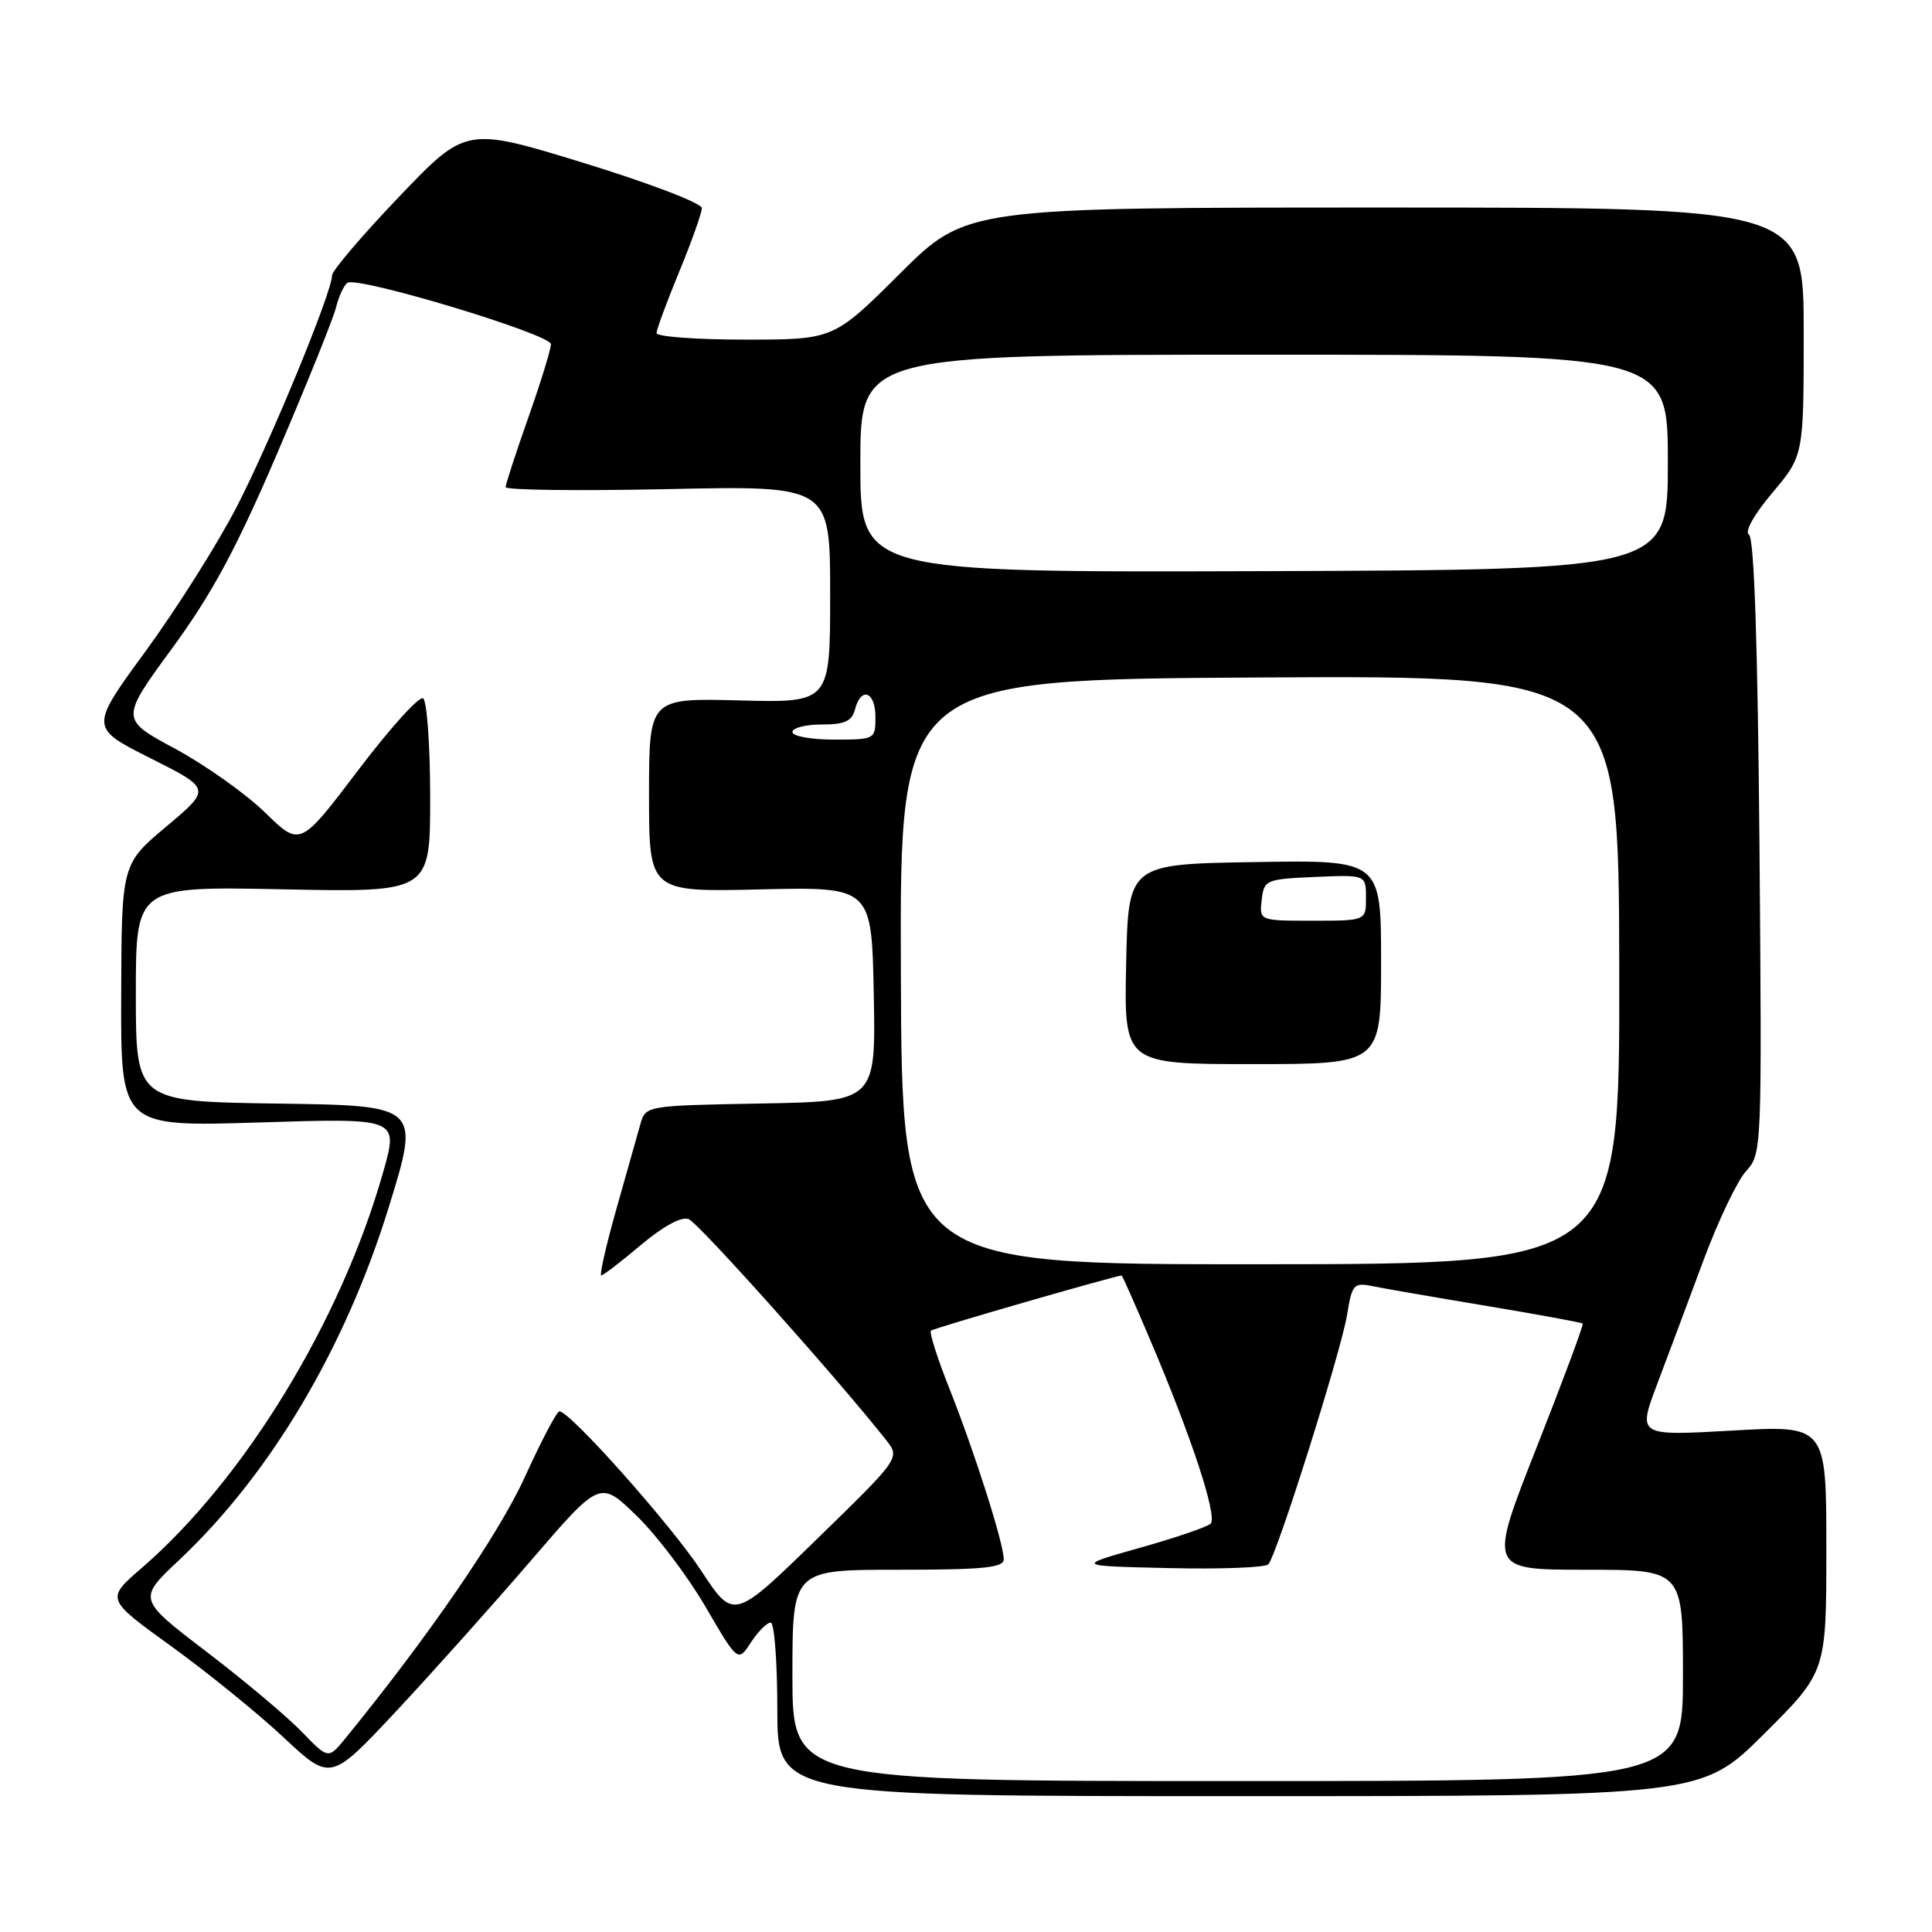 <?xml version="1.0" encoding="UTF-8" standalone="no"?>
<!DOCTYPE svg PUBLIC "-//W3C//DTD SVG 1.1//EN" "http://www.w3.org/Graphics/SVG/1.1/DTD/svg11.dtd" >
<svg xmlns="http://www.w3.org/2000/svg" xmlns:xlink="http://www.w3.org/1999/xlink" version="1.1" viewBox="0 0 256 256">
 <g >
 <path fill="currentColor"
d=" M 233.73 229.77 C 242.00 221.54 242.00 221.54 242.00 205.20 C 242.00 188.85 242.00 188.85 229.49 189.56 C 216.99 190.27 216.99 190.27 219.59 183.39 C 221.02 179.60 223.78 172.22 225.72 167.00 C 227.66 161.78 230.20 156.46 231.36 155.18 C 233.46 152.89 233.47 152.44 233.14 112.18 C 232.91 85.43 232.44 71.28 231.75 70.85 C 231.13 70.47 232.40 68.20 234.85 65.29 C 239.00 60.37 239.00 60.37 239.00 43.94 C 239.00 27.50 239.00 27.50 183.52 27.50 C 128.04 27.50 128.04 27.50 119.25 36.25 C 110.46 45.00 110.46 45.00 98.73 45.00 C 92.28 45.00 87.00 44.61 87.00 44.14 C 87.00 43.66 88.35 40.00 90.00 36.00 C 91.65 32.00 93.00 28.20 93.00 27.57 C 93.00 26.93 85.97 24.24 77.37 21.60 C 61.74 16.80 61.74 16.80 52.87 26.08 C 47.99 31.19 44.00 35.87 44.00 36.49 C 44.00 38.70 35.85 58.47 31.35 67.19 C 28.82 72.08 23.41 80.65 19.32 86.25 C 11.88 96.42 11.88 96.42 19.94 100.47 C 27.99 104.52 27.99 104.52 22.05 109.51 C 16.11 114.50 16.11 114.50 16.06 131.90 C 16.00 149.31 16.00 149.31 34.40 148.73 C 52.80 148.15 52.80 148.15 50.79 155.25 C 45.21 174.99 32.40 196.00 18.76 207.78 C 14.02 211.88 14.02 211.88 22.67 218.12 C 27.43 221.56 34.13 226.99 37.56 230.20 C 43.80 236.04 43.80 236.04 52.47 226.77 C 57.24 221.67 65.27 212.69 70.32 206.82 C 79.50 196.14 79.50 196.14 84.33 200.82 C 86.99 203.39 91.10 208.82 93.47 212.88 C 97.78 220.27 97.78 220.27 99.50 217.63 C 100.45 216.18 101.63 215.00 102.12 215.00 C 102.60 215.00 103.00 220.18 103.00 226.50 C 103.00 238.00 103.00 238.00 164.23 238.00 C 225.46 238.00 225.46 238.00 233.73 229.77 Z  M 105.00 222.00 C 105.00 208.00 105.00 208.00 119.00 208.00 C 130.31 208.00 133.00 207.73 133.00 206.61 C 133.00 204.53 129.18 192.52 125.85 184.12 C 124.24 180.07 123.11 176.55 123.35 176.32 C 123.66 176.00 147.63 169.08 148.63 169.01 C 148.70 169.00 150.35 172.71 152.28 177.25 C 157.87 190.35 161.39 201.02 160.40 201.91 C 159.90 202.35 155.68 203.79 151.01 205.10 C 142.52 207.50 142.52 207.50 154.93 207.78 C 161.75 207.94 167.66 207.71 168.06 207.28 C 169.19 206.07 177.72 179.02 178.50 174.19 C 179.15 170.18 179.38 169.92 181.85 170.42 C 183.31 170.72 190.12 171.90 196.98 173.04 C 203.84 174.19 209.58 175.24 209.72 175.38 C 209.86 175.53 207.11 182.92 203.60 191.82 C 197.22 208.00 197.22 208.00 210.11 208.00 C 223.00 208.00 223.00 208.00 223.00 222.00 C 223.00 236.00 223.00 236.00 164.00 236.00 C 105.00 236.00 105.00 236.00 105.00 222.00 Z  M 40.00 229.48 C 38.07 227.48 32.39 222.70 27.37 218.87 C 18.23 211.89 18.23 211.89 23.75 206.70 C 35.83 195.33 45.74 178.64 51.50 160.00 C 55.67 146.50 55.67 146.50 36.84 146.23 C 18.00 145.96 18.00 145.96 18.00 131.70 C 18.00 117.44 18.00 117.44 37.50 117.84 C 57.00 118.24 57.00 118.24 57.00 105.68 C 57.00 98.77 56.57 92.86 56.06 92.53 C 55.54 92.21 51.66 96.51 47.44 102.08 C 39.77 112.20 39.77 112.20 35.14 107.68 C 32.59 105.19 27.22 101.38 23.22 99.22 C 15.93 95.30 15.93 95.30 22.81 85.90 C 28.11 78.66 31.32 72.70 36.77 59.98 C 40.66 50.89 44.16 42.22 44.53 40.72 C 44.91 39.21 45.59 37.75 46.05 37.47 C 47.48 36.59 73.00 44.29 73.00 45.61 C 73.00 46.29 71.65 50.67 70.00 55.34 C 68.35 60.02 67.00 64.16 67.00 64.55 C 67.00 64.94 76.67 65.06 88.50 64.81 C 110.00 64.35 110.00 64.35 110.00 78.73 C 110.00 93.12 110.00 93.12 98.00 92.81 C 86.00 92.50 86.00 92.50 86.00 105.35 C 86.00 118.20 86.00 118.20 100.75 117.85 C 115.50 117.51 115.50 117.51 115.78 131.73 C 116.05 145.95 116.05 145.95 100.80 146.22 C 85.55 146.50 85.55 146.50 84.84 149.00 C 84.45 150.38 83.02 155.44 81.66 160.25 C 80.30 165.06 79.41 169.00 79.67 169.00 C 79.93 169.00 82.29 167.19 84.92 164.97 C 87.89 162.47 90.28 161.17 91.25 161.54 C 92.56 162.04 110.93 182.60 117.39 190.78 C 119.29 193.18 119.29 193.18 108.25 203.93 C 97.22 214.68 97.22 214.68 92.92 208.14 C 88.91 202.04 75.52 186.99 74.12 187.01 C 73.78 187.01 71.71 190.95 69.52 195.76 C 66.09 203.29 56.81 216.80 45.79 230.31 C 43.50 233.11 43.50 233.11 40.00 229.48 Z  M 119.37 128.79 C 119.23 90.04 119.23 90.04 166.87 89.77 C 214.50 89.50 214.50 89.50 214.56 128.50 C 214.62 167.50 214.62 167.50 167.06 167.52 C 119.50 167.55 119.50 167.55 119.37 128.79 Z  M 183.00 127.48 C 183.00 113.95 183.00 113.95 166.25 114.23 C 149.50 114.50 149.50 114.50 149.22 127.75 C 148.94 141.00 148.94 141.00 165.97 141.00 C 183.00 141.00 183.00 141.00 183.00 127.48 Z  M 105.00 97.00 C 105.00 96.45 106.75 96.00 108.88 96.00 C 111.93 96.00 112.88 95.57 113.29 94.00 C 114.09 90.93 116.00 91.63 116.00 95.00 C 116.00 97.97 115.94 98.00 110.50 98.00 C 107.47 98.00 105.00 97.55 105.00 97.00 Z  M 114.00 61.43 C 114.00 47.00 114.00 47.00 167.50 47.00 C 221.00 47.00 221.00 47.00 221.00 61.25 C 221.00 75.50 221.00 75.50 167.50 75.68 C 114.00 75.85 114.00 75.85 114.00 61.43 Z  M 167.18 119.25 C 167.49 116.59 167.71 116.49 174.25 116.20 C 181.00 115.91 181.00 115.91 181.00 118.95 C 181.00 122.00 181.00 122.00 173.93 122.00 C 166.87 122.00 166.87 122.00 167.18 119.25 Z "/>
</g>
</svg>